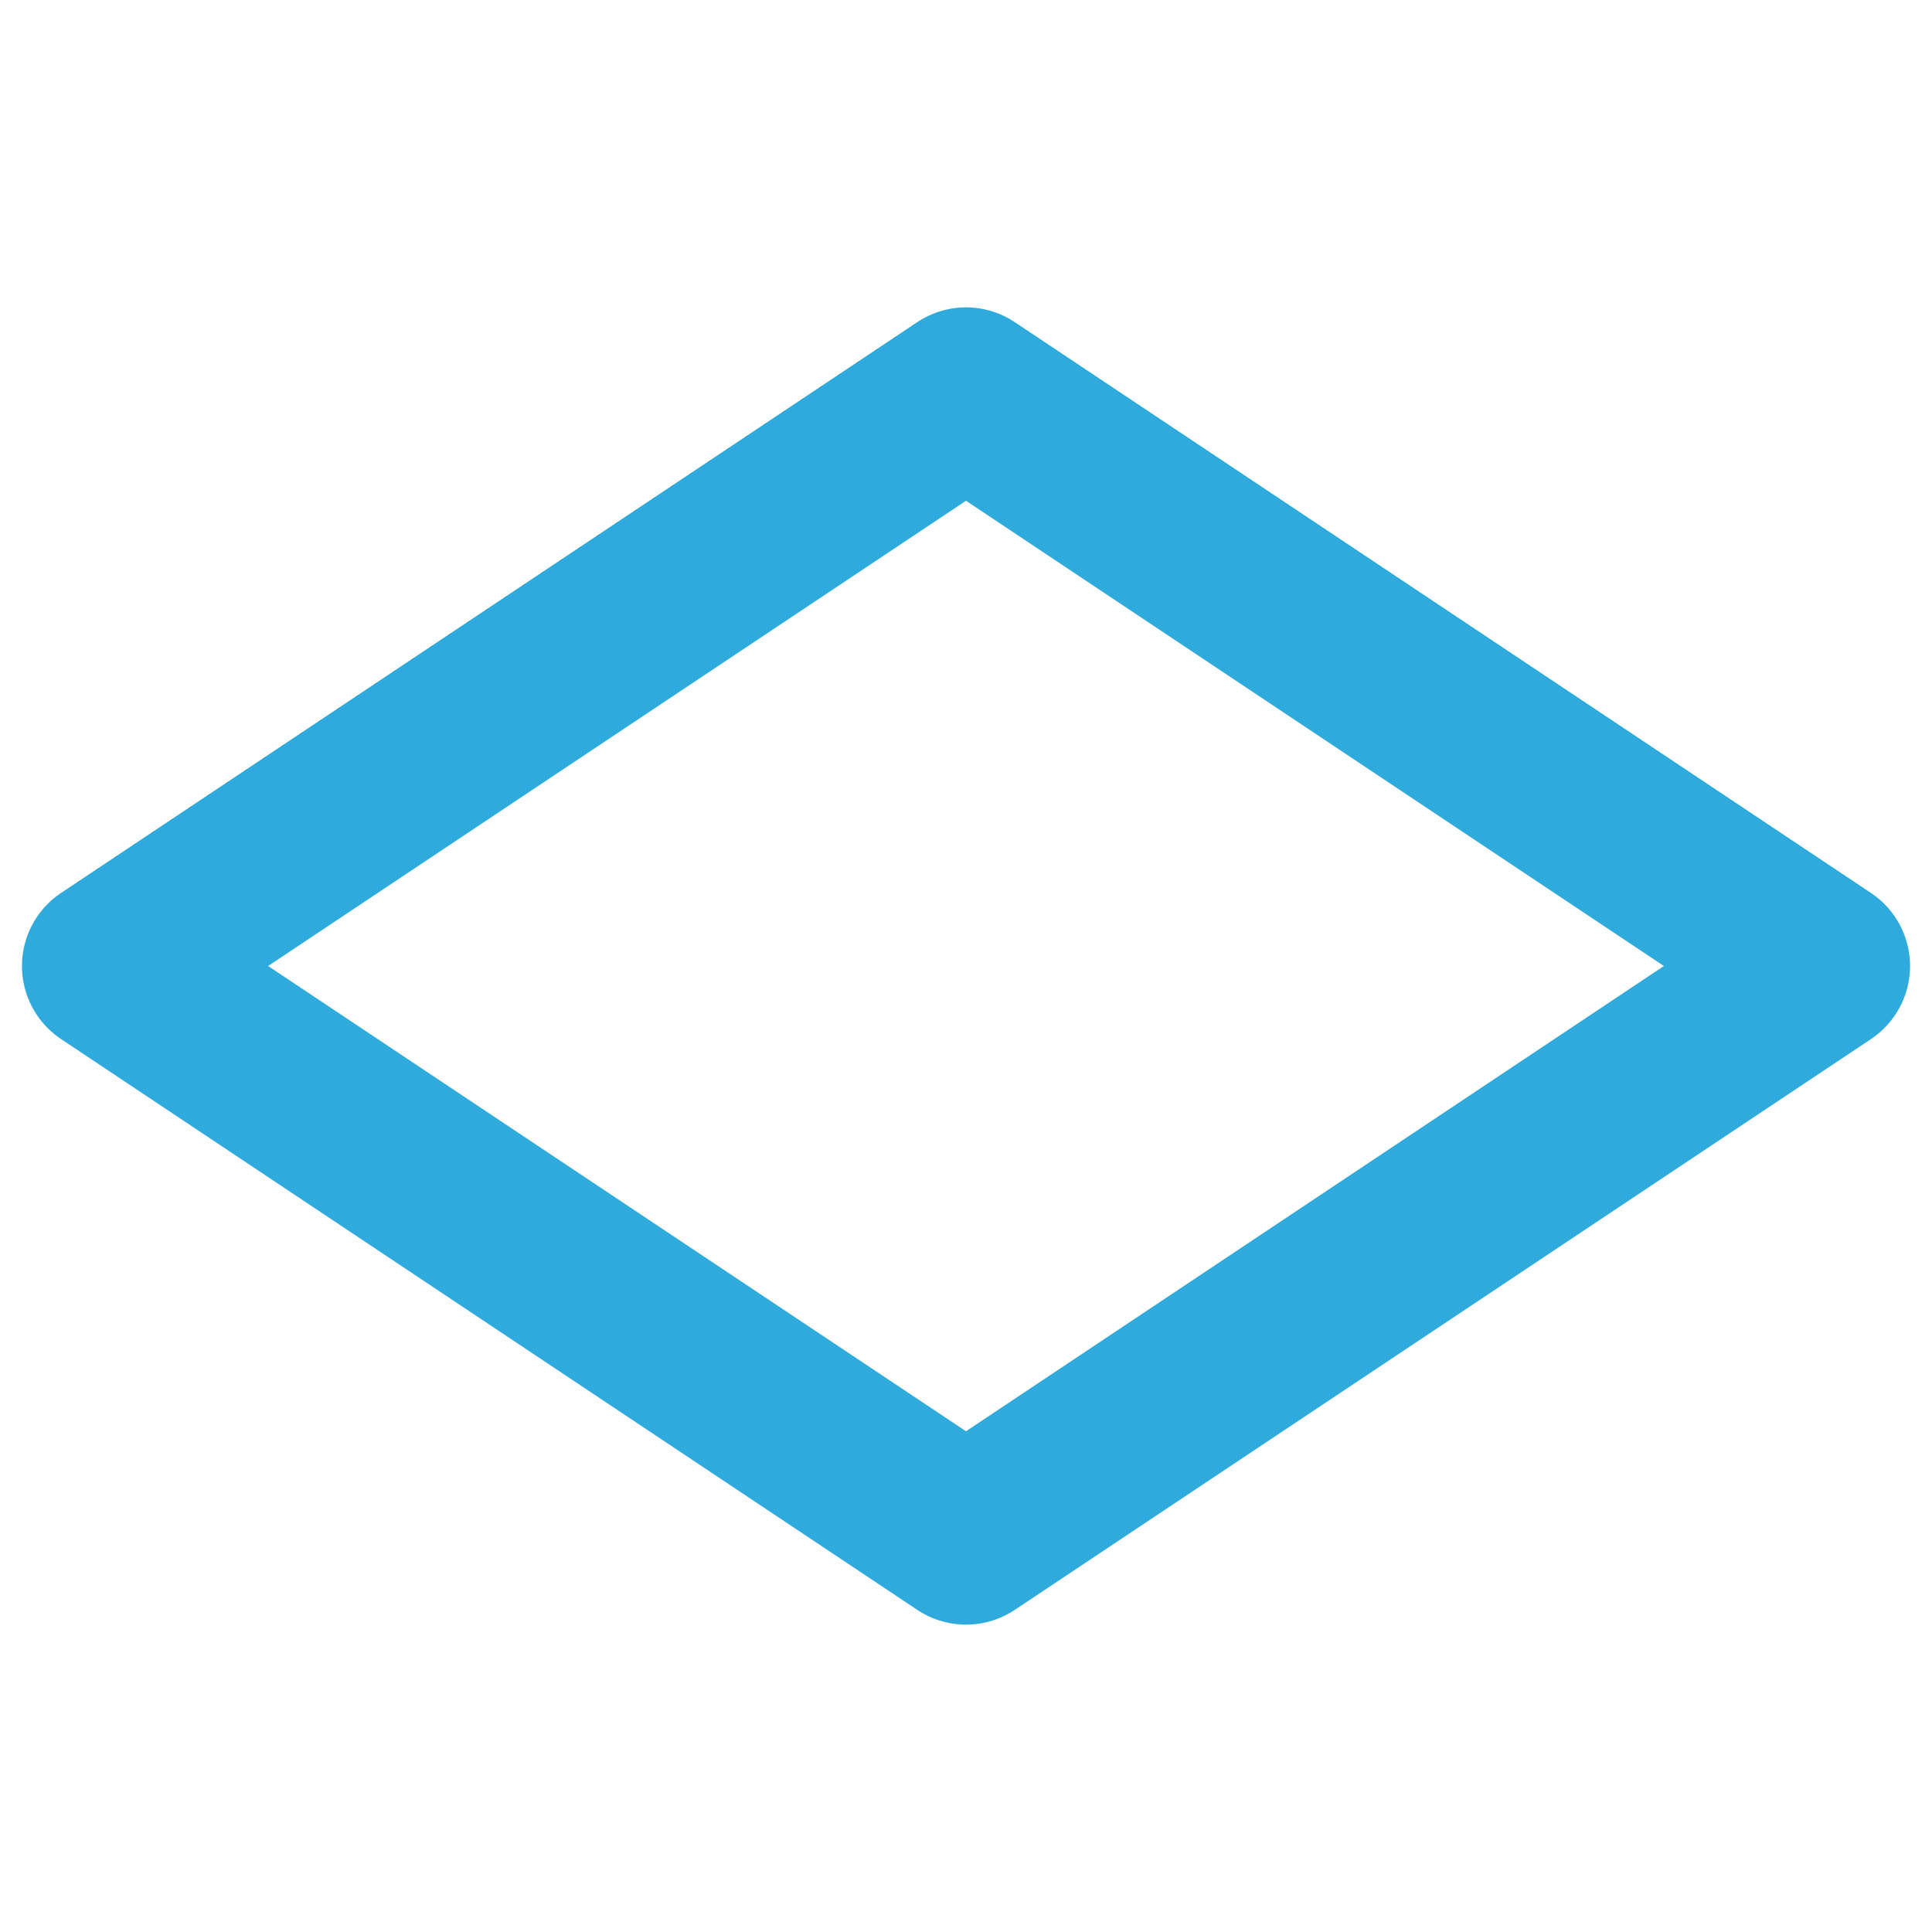 <svg height="176" width="176" xmlns="http://www.w3.org/2000/svg"><path d="m10 88 78 52 78-52-78-52z" fill="none" stroke="#2eaadc" stroke-linecap="round" stroke-linejoin="round" stroke-width="16"/></svg>
